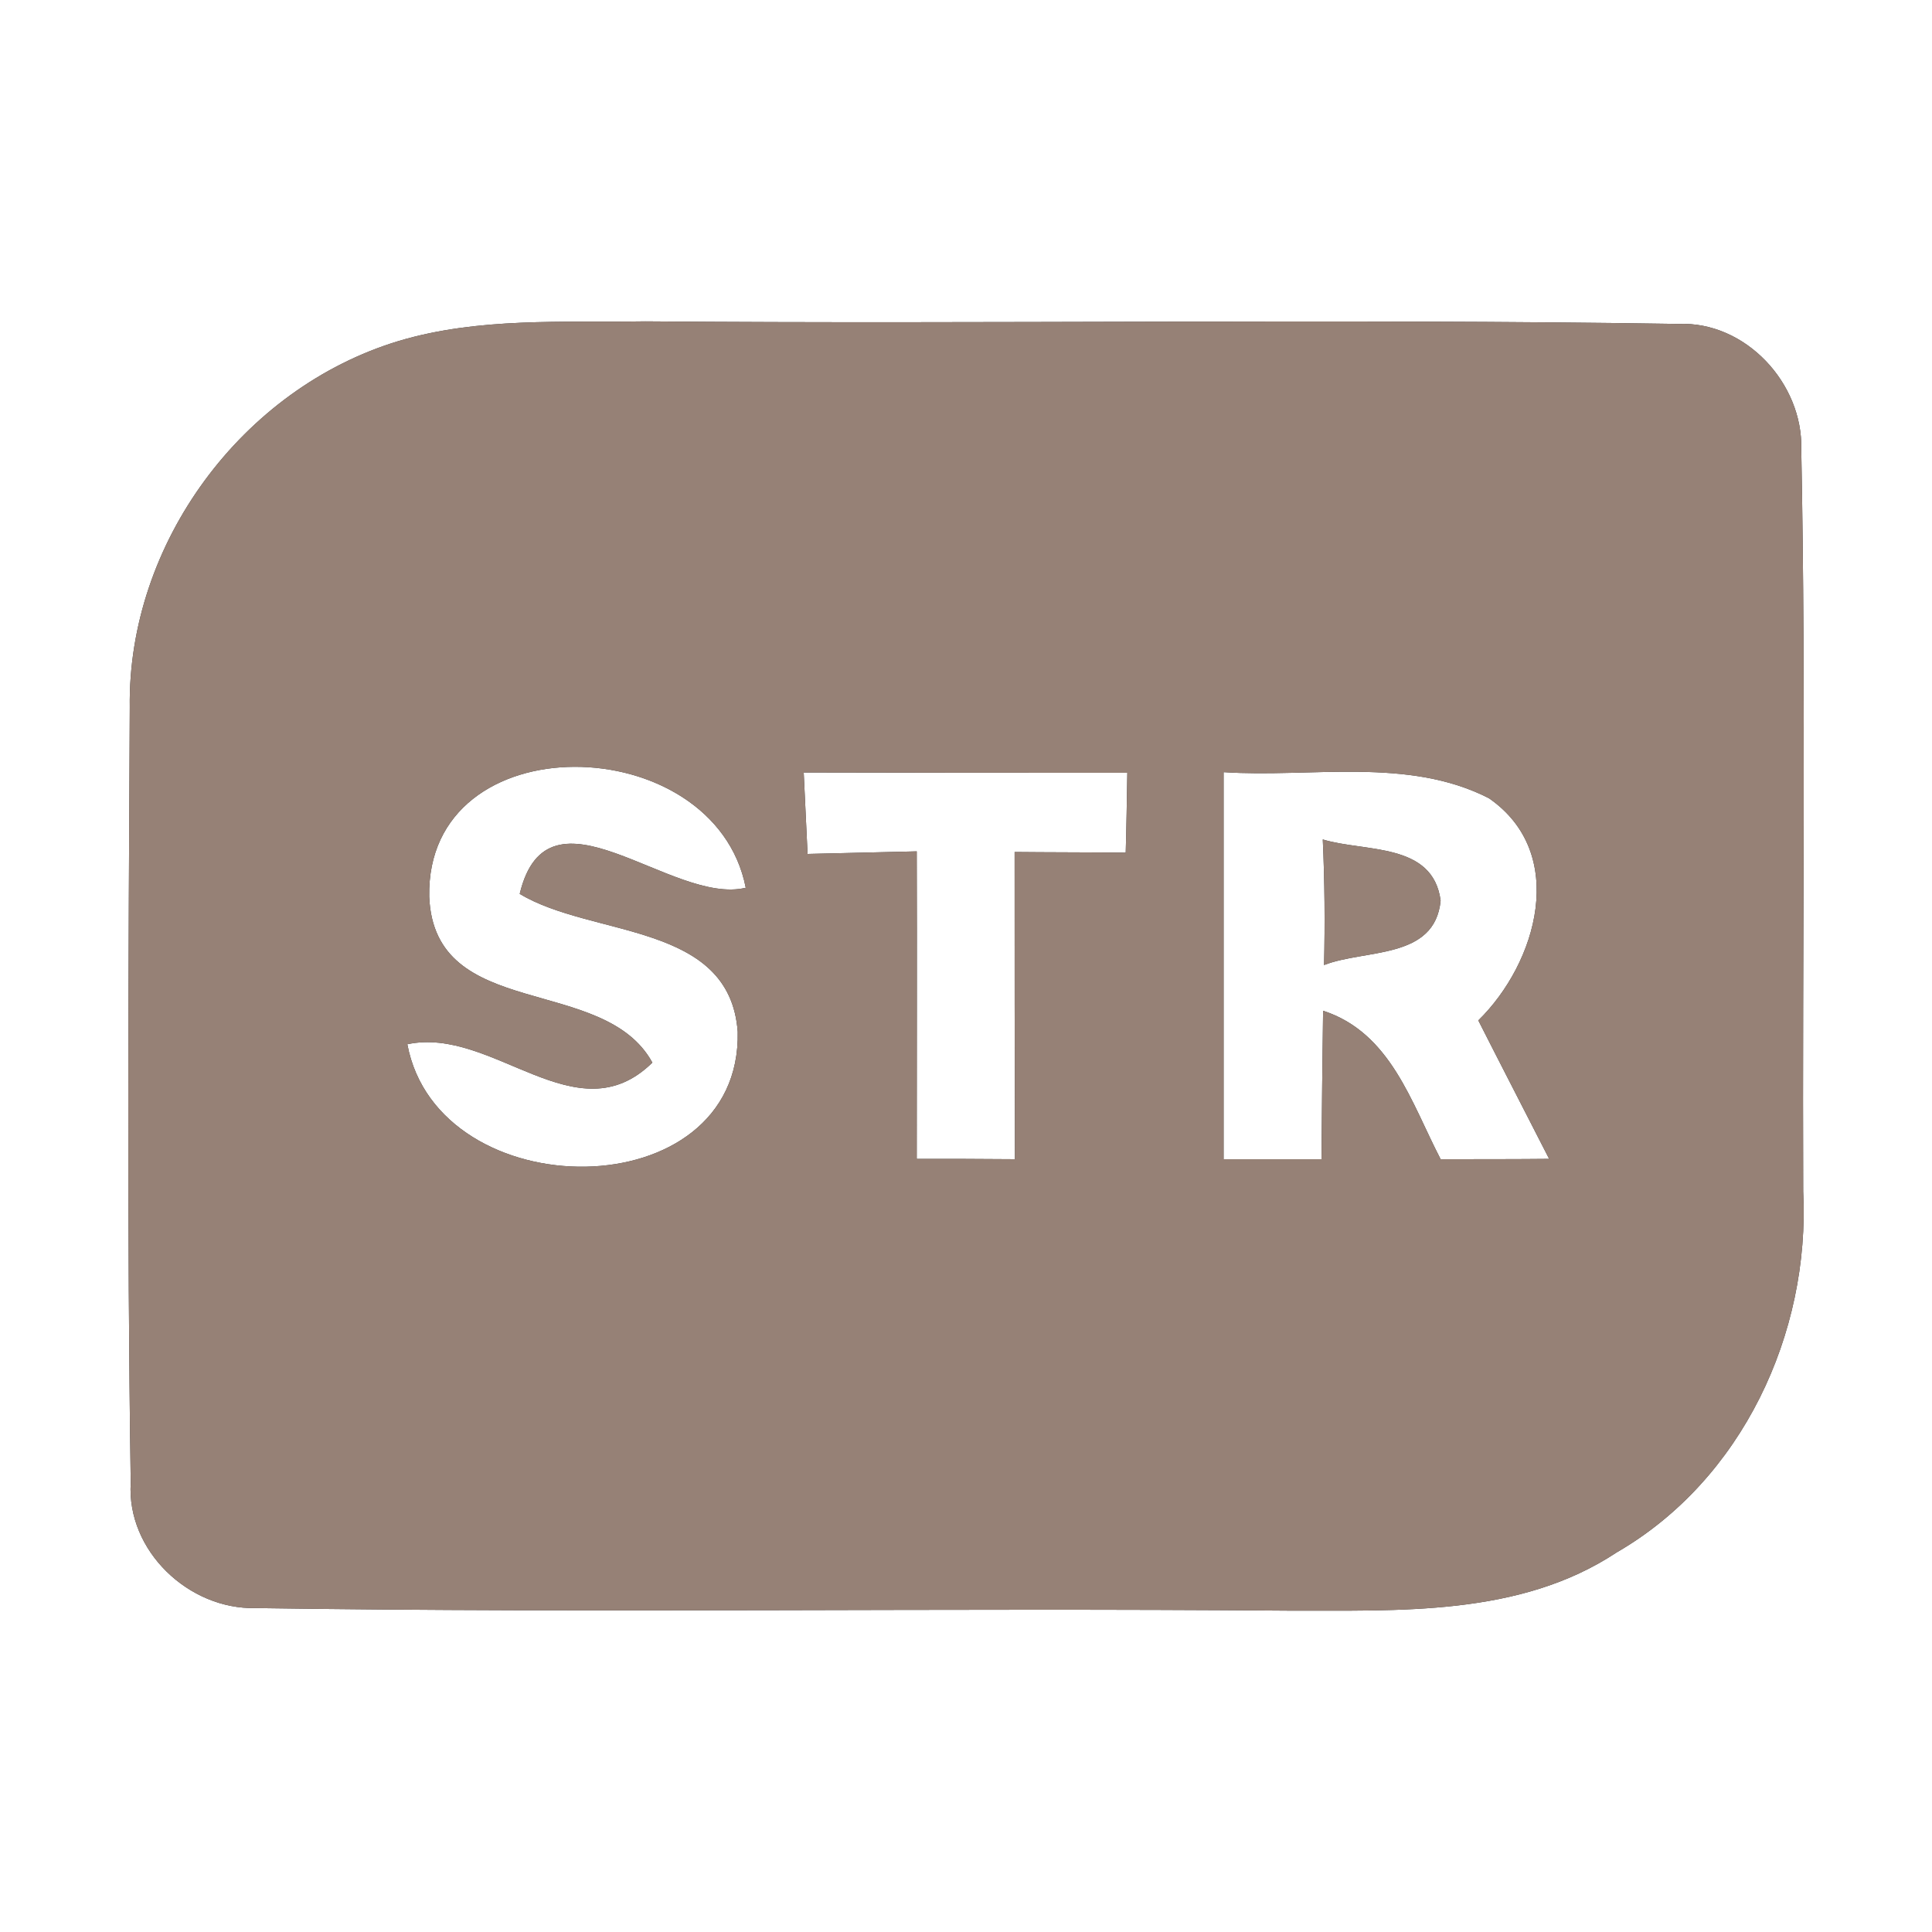 <?xml version="1.0" encoding="UTF-8" ?>
<!DOCTYPE svg PUBLIC "-//W3C//DTD SVG 1.1//EN" "http://www.w3.org/Graphics/SVG/1.1/DTD/svg11.dtd">
<svg width="60pt" height="60pt" viewBox="0 0 60 60" version="1.1" xmlns="http://www.w3.org/2000/svg">
<rect x="0" y="0" width="60" height="60" fill="#333333" stroke="none"/>
<g id="#ffffffff">
<path fill="#ffffff" opacity="1.00" d=" M 0.00 0.00 L 60.00 0.00 L 60.00 60.00 L 0.00 60.00 L 0.00 0.00 M 12.38 10.59 C 7.52 12.06 3.96 16.88 4.03 21.97 C 3.99 29.99 3.94 38.02 4.06 46.05 C 3.93 48.16 5.86 49.99 7.94 49.94 C 18.61 50.10 29.30 49.93 39.97 50.02 C 43.44 50.01 47.19 50.21 50.21 48.21 C 54.10 45.96 56.22 41.42 56.00 37.00 C 55.97 29.32 56.09 21.63 55.94 13.96 C 56.00 11.91 54.21 9.97 52.12 10.06 C 41.43 9.89 30.74 10.07 20.04 9.98 C 17.48 10.02 14.86 9.85 12.38 10.59 Z" />
<path fill="#ffffff" opacity="1.00" d=" M 13.33 27.85 C 13.22 22.41 22.19 22.62 23.16 27.57 C 20.86 28.13 17.02 24.09 16.14 27.76 C 18.39 29.12 22.66 28.63 22.91 32.04 C 23.04 37.58 13.61 37.55 12.65 32.43 C 15.31 31.86 17.90 35.32 20.26 33.00 C 18.75 30.24 13.49 31.74 13.33 27.85 Z" />
<path fill="#ffffff" opacity="1.00" d=" M 24.96 23.99 C 28.31 24.00 31.66 24.00 35.01 24.00 C 35.00 24.62 34.98 25.86 34.96 26.48 C 34.10 26.47 32.38 26.47 31.51 26.46 C 31.51 29.64 31.51 32.82 31.52 36.00 C 30.50 35.99 29.48 35.99 28.47 35.99 C 28.47 32.81 28.48 29.63 28.47 26.44 C 27.62 26.46 25.93 26.50 25.08 26.52 C 25.05 25.89 24.99 24.63 24.96 23.99 Z" />
<path fill="#ffffff" opacity="1.00" d=" M 38.00 23.98 C 40.72 24.16 43.72 23.50 46.24 24.79 C 48.71 26.50 47.74 29.90 45.91 31.69 C 46.64 33.13 47.38 34.56 48.11 35.99 C 47.27 36.00 45.58 36.00 44.74 36.00 C 43.83 34.25 43.19 32.07 41.09 31.39 C 41.07 32.93 41.05 34.46 41.04 36.00 C 40.28 36.00 38.76 36.00 38.00 36.00 C 38.00 31.99 38.00 27.98 38.00 23.98 M 41.08 26.07 C 41.14 27.37 41.15 28.67 41.12 29.97 C 42.40 29.47 44.56 29.81 44.74 27.97 C 44.50 26.15 42.39 26.47 41.08 26.07 Z" />
</g>
<g id="#000000ff">
<path fill="#968176" opacity="1.00" d=" M 12.38 10.59 C 14.86 9.85 17.48 10.02 20.04 9.98 C 30.74 10.07 41.43 9.89 52.12 10.06 C 54.21 9.97 56.00 11.91 55.94 13.96 C 56.09 21.63 55.97 29.32 56.00 37.00 C 56.22 41.42 54.10 45.96 50.21 48.21 C 47.19 50.21 43.44 50.01 39.97 50.02 C 29.30 49.93 18.61 50.10 7.94 49.94 C 5.86 49.99 3.93 48.16 4.06 46.05 C 3.94 38.02 3.99 29.99 4.03 21.97 C 3.96 16.88 7.52 12.06 12.38 10.59 M 13.33 27.85 C 13.49 31.74 18.75 30.24 20.26 33.00 C 17.90 35.32 15.31 31.86 12.65 32.43 C 13.61 37.55 23.04 37.58 22.91 32.04 C 22.66 28.63 18.39 29.12 16.14 27.76 C 17.02 24.09 20.86 28.13 23.16 27.57 C 22.19 22.62 13.22 22.41 13.33 27.85 M 24.96 23.99 C 24.99 24.63 25.05 25.89 25.08 26.52 C 25.93 26.50 27.62 26.46 28.47 26.44 C 28.48 29.63 28.47 32.81 28.47 35.99 C 29.48 35.99 30.50 35.99 31.52 36.00 C 31.51 32.82 31.51 29.64 31.51 26.46 C 32.38 26.47 34.10 26.47 34.96 26.48 C 34.98 25.86 35.00 24.62 35.01 24.00 C 31.66 24.00 28.31 24.00 24.96 23.99 M 38.00 23.98 C 38.00 27.98 38.00 31.99 38.00 36.00 C 38.76 36.00 40.28 36.00 41.04 36.00 C 41.05 34.46 41.07 32.93 41.09 31.39 C 43.19 32.07 43.83 34.25 44.74 36.00 C 45.58 36.00 47.27 36.00 48.11 35.99 C 47.38 34.56 46.64 33.13 45.91 31.69 C 47.74 29.90 48.71 26.50 46.24 24.79 C 43.72 23.50 40.72 24.16 38.00 23.98 Z" />
<path fill="#968176" opacity="1.00" d=" M 41.08 26.07 C 42.39 26.47 44.50 26.15 44.74 27.97 C 44.56 29.81 42.40 29.47 41.12 29.97 C 41.15 28.67 41.14 27.37 41.08 26.07 Z" />
</g>
</svg>
